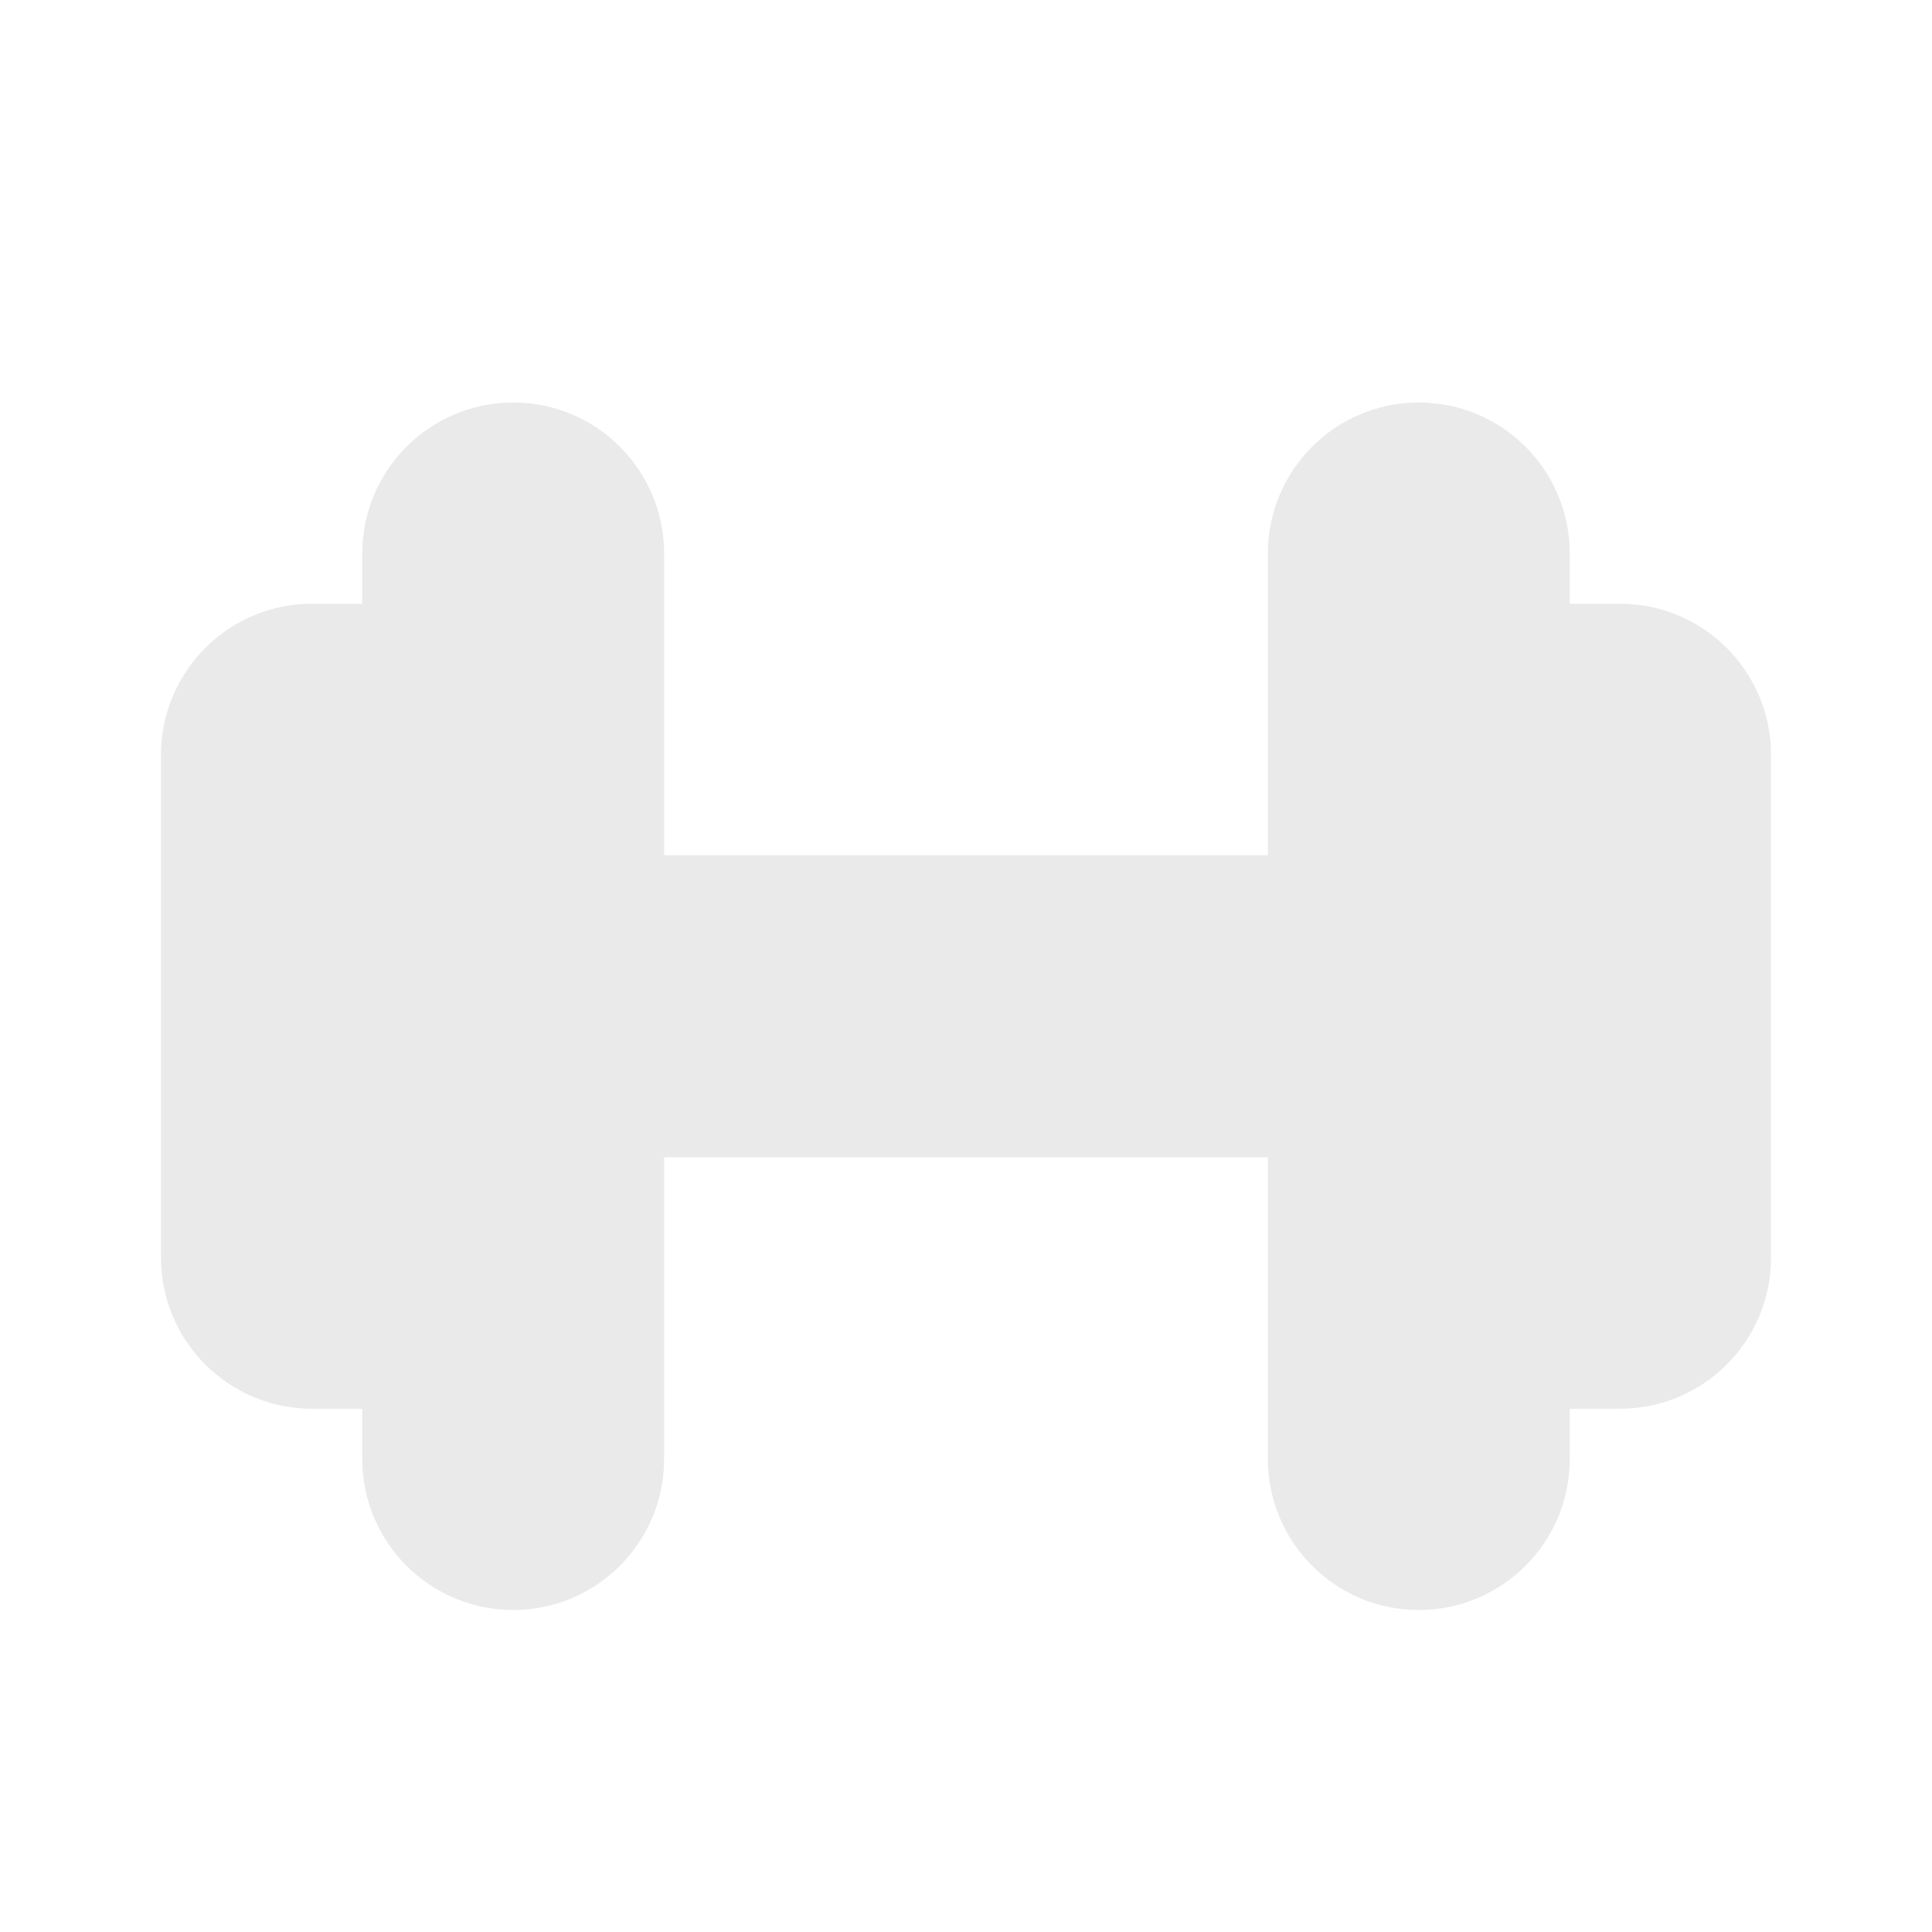 <svg width="12" height="12" viewBox="0 0 12 12" fill="none" xmlns="http://www.w3.org/2000/svg">
<path d="M1 7.812V4.688C1 4.17 1.42 3.75 1.938 3.75H2.25V3.438C2.25 2.92 2.67 2.5 3.188 2.5C3.705 2.5 4.125 2.92 4.125 3.438V5.312H7.875V3.438C7.875 2.92 8.295 2.5 8.812 2.5C9.33 2.5 9.75 2.92 9.75 3.438V3.75H10.062C10.58 3.75 11 4.17 11 4.688V7.812C11 8.33 10.58 8.75 10.062 8.75H9.75V9.062C9.75 9.58 9.33 10 8.812 10C8.295 10 7.875 9.58 7.875 9.062V7.188H4.125V9.062C4.125 9.58 3.705 10 3.188 10C2.67 10 2.25 9.58 2.25 9.062V8.75H1.938C1.42 8.75 1 8.33 1 7.812Z" fill="#EAEAEA"/>
</svg>
